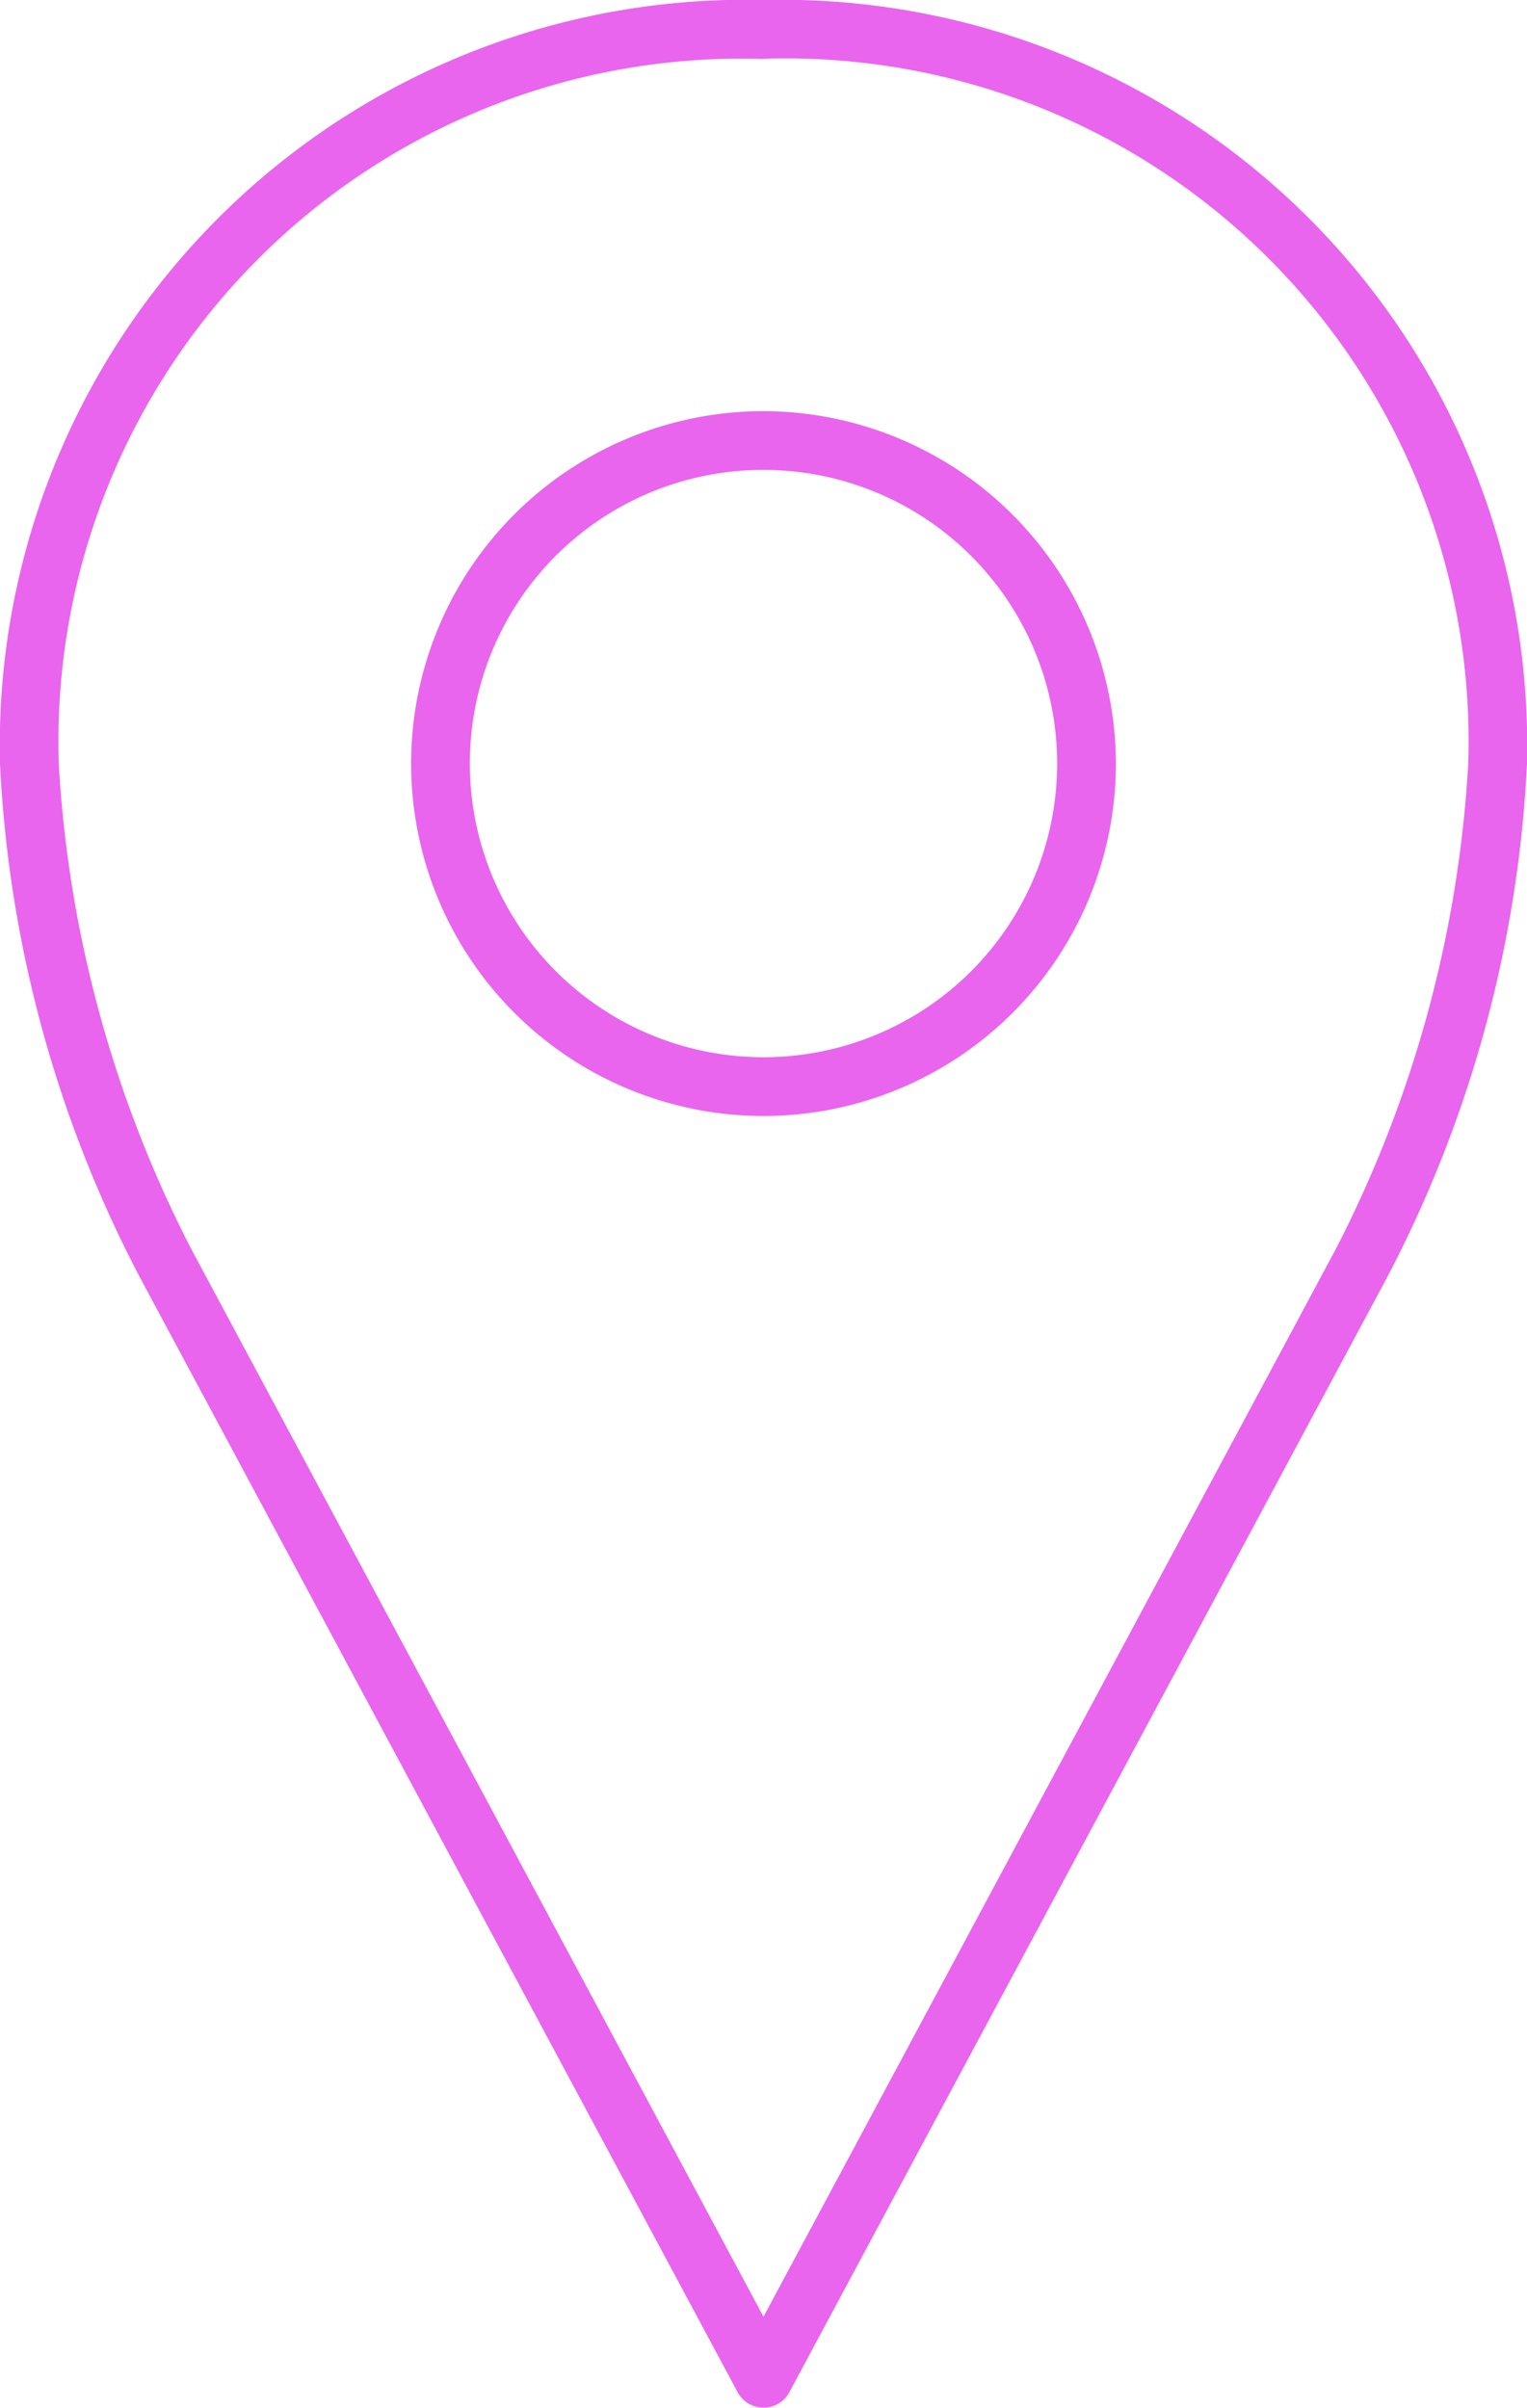 <svg xmlns="http://www.w3.org/2000/svg" width="19.028" height="30" viewBox="0 0 19.028 30">
  <g id="noun-location-1570212" transform="translate(-204.4 -50.445)">
    <path id="Path_26158" data-name="Path 26158" d="M213.914,50.445a9.291,9.291,0,0,0-9.514,9.514,15.37,15.37,0,0,0,1.738,6.392l7.456,13.905a.366.366,0,0,0,.64,0l7.456-13.905a15.376,15.376,0,0,0,1.738-6.392,9.291,9.291,0,0,0-9.514-9.514Zm0,.732a8.51,8.51,0,0,1,8.782,8.782A15.069,15.069,0,0,1,221.05,66l-7.136,13.311L206.779,66a15.07,15.07,0,0,1-1.647-6.038,8.51,8.51,0,0,1,8.782-8.782Zm0,4.391a4.391,4.391,0,1,0,4.391,4.391A4.4,4.4,0,0,0,213.914,55.568Zm0,.732a3.659,3.659,0,1,1-3.659,3.659A3.654,3.654,0,0,1,213.914,56.3Z" fill="#e965ee"/>
  </g>
</svg>
